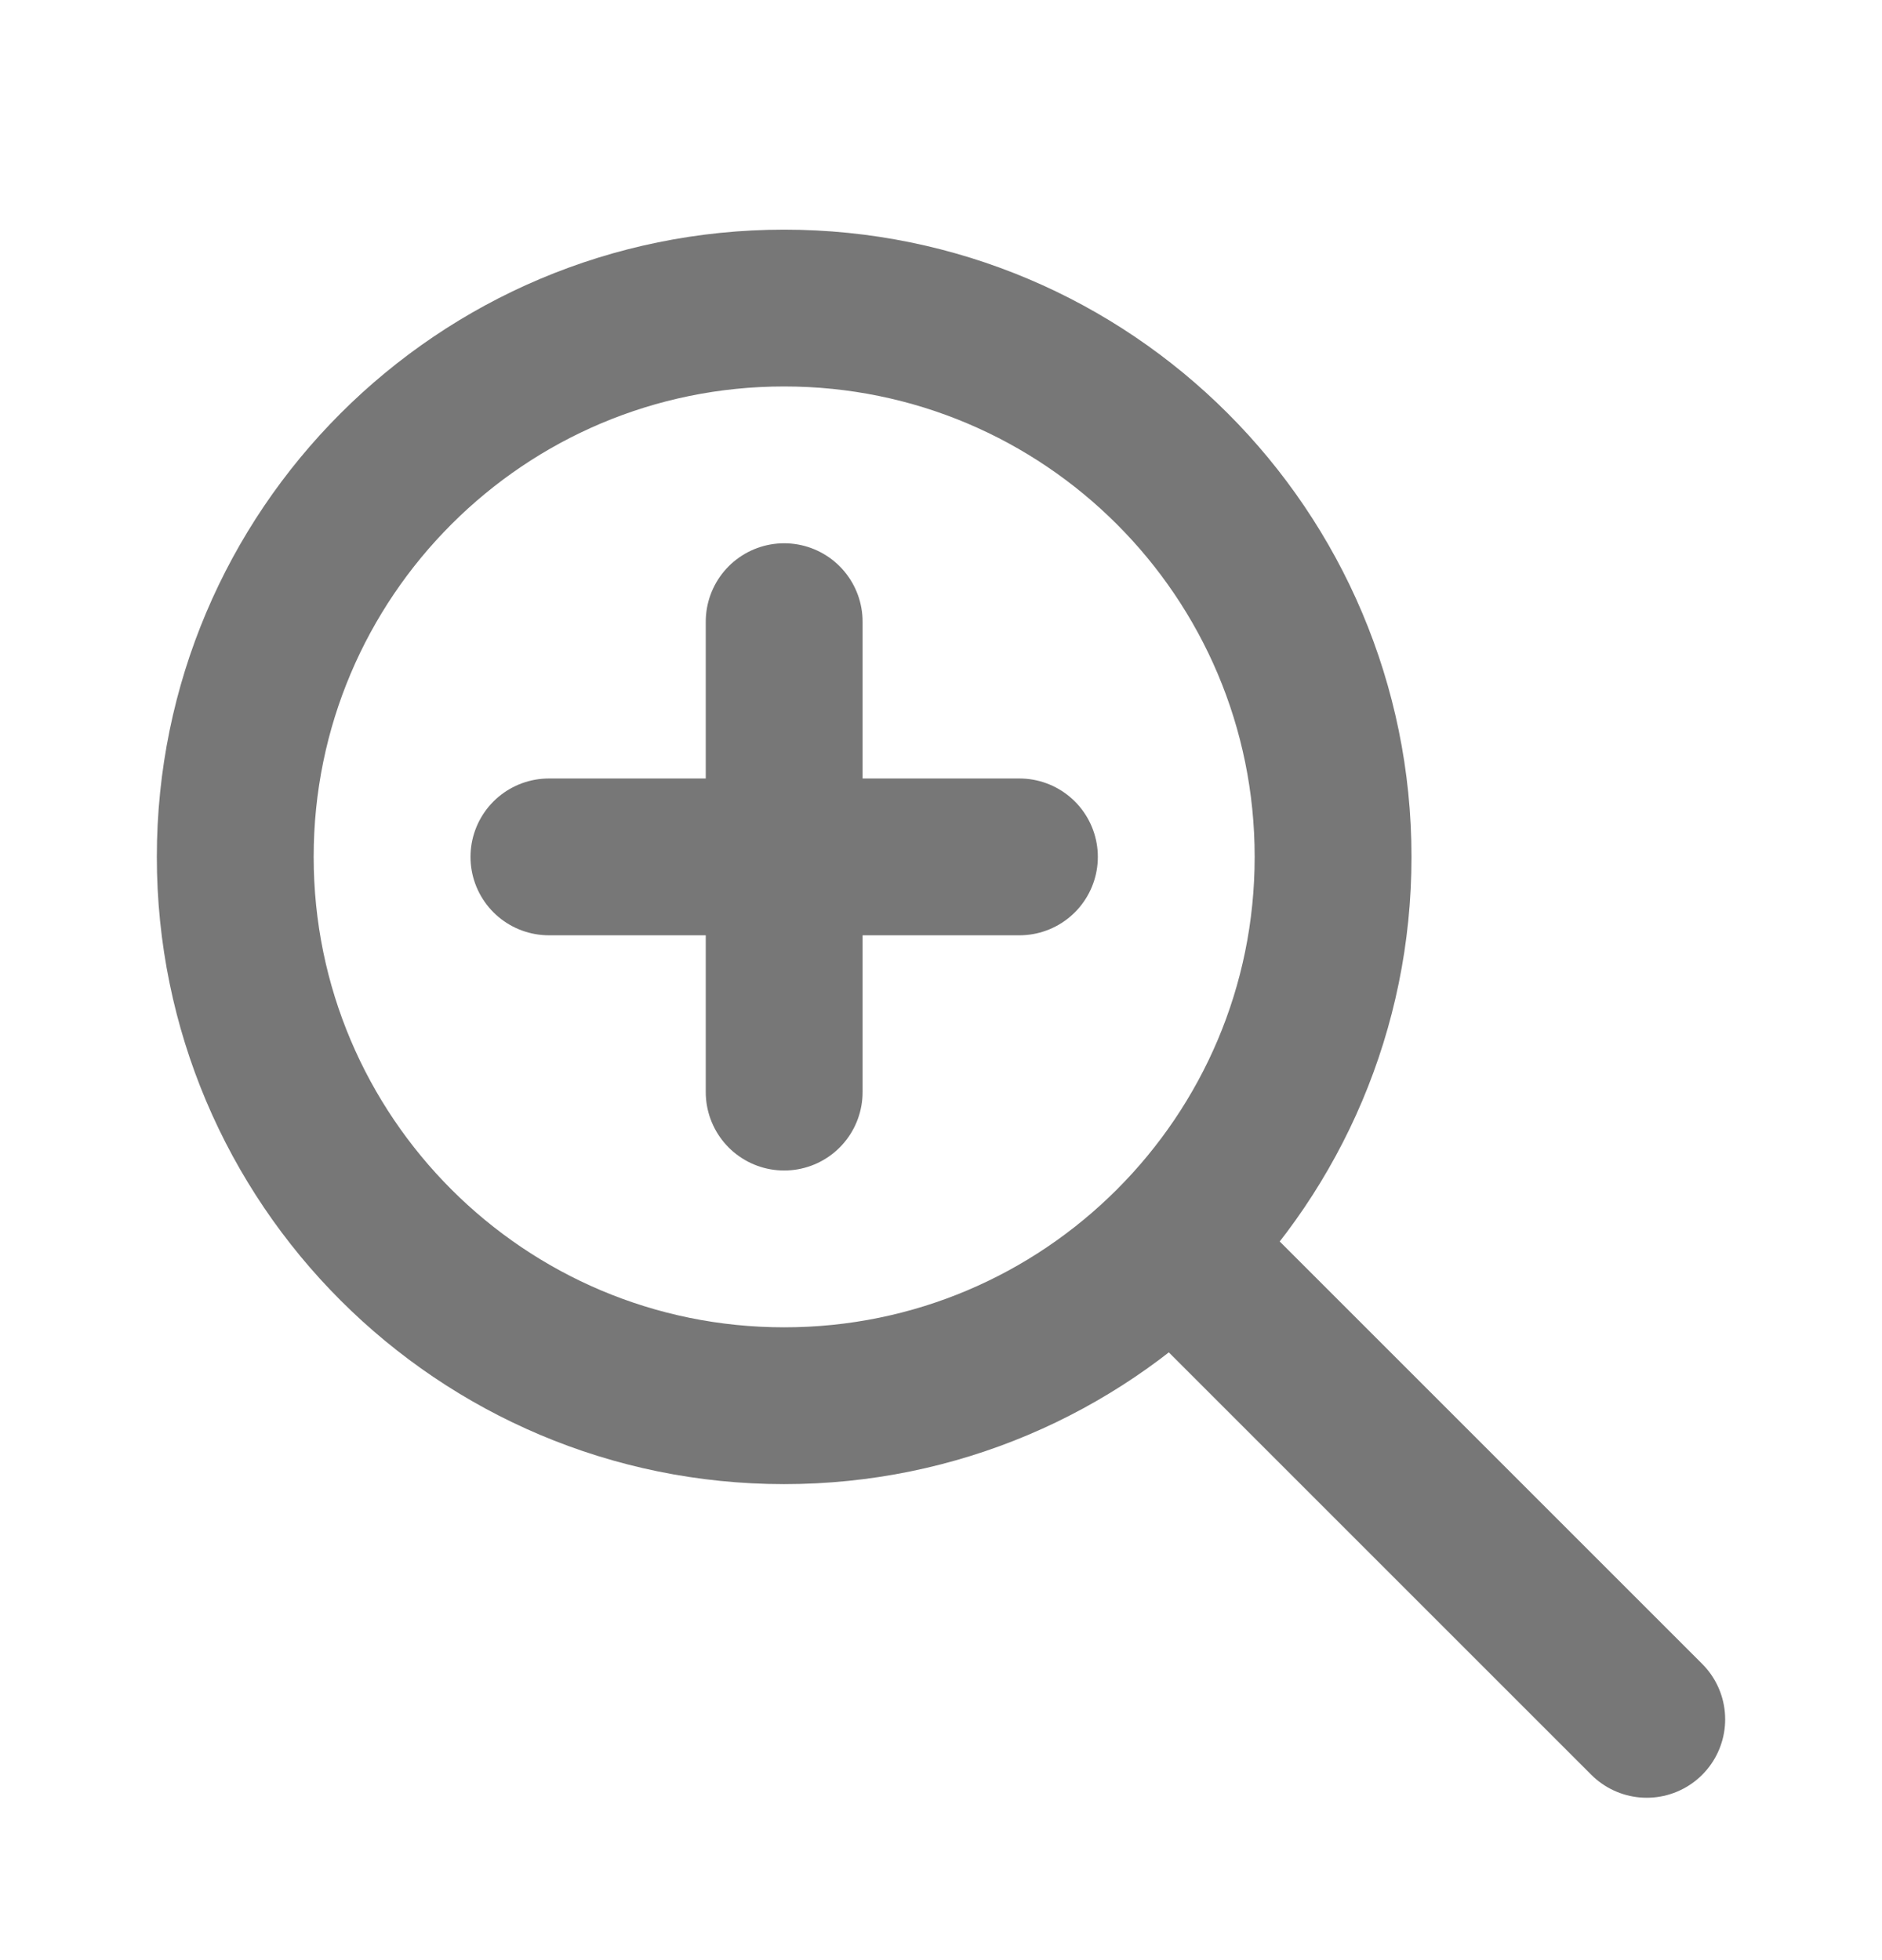 <svg width="24" height="25" viewBox="0 0 24 25" fill="none" xmlns="http://www.w3.org/2000/svg">
<g clip-path="url(#clip0_376_28082)">
<path d="M10 17.929C13.866 17.929 17 14.795 17 10.929C17 7.063 13.866 3.929 10 3.929C6.134 3.929 3 7.063 3 10.929C3 14.795 6.134 17.929 10 17.929Z" stroke="#777777" stroke-width="2" stroke-linecap="round" stroke-linejoin="round"/>
<path d="M7 10.929H13" stroke="#777777" stroke-width="2" stroke-linecap="round" stroke-linejoin="round"/>
<path d="M10 7.929V13.929" stroke="#777777" stroke-width="2" stroke-linecap="round" stroke-linejoin="round"/>
<path d="M21 21.929L15 15.929" stroke="#777777" stroke-width="2" stroke-linecap="round" stroke-linejoin="round"/>
</g>
<defs>
<clipPath id="clip0_376_28082">
<rect width="24" height="24" fill="white" transform="translate(0 0.929)"/>
</clipPath>
</defs>
</svg>
